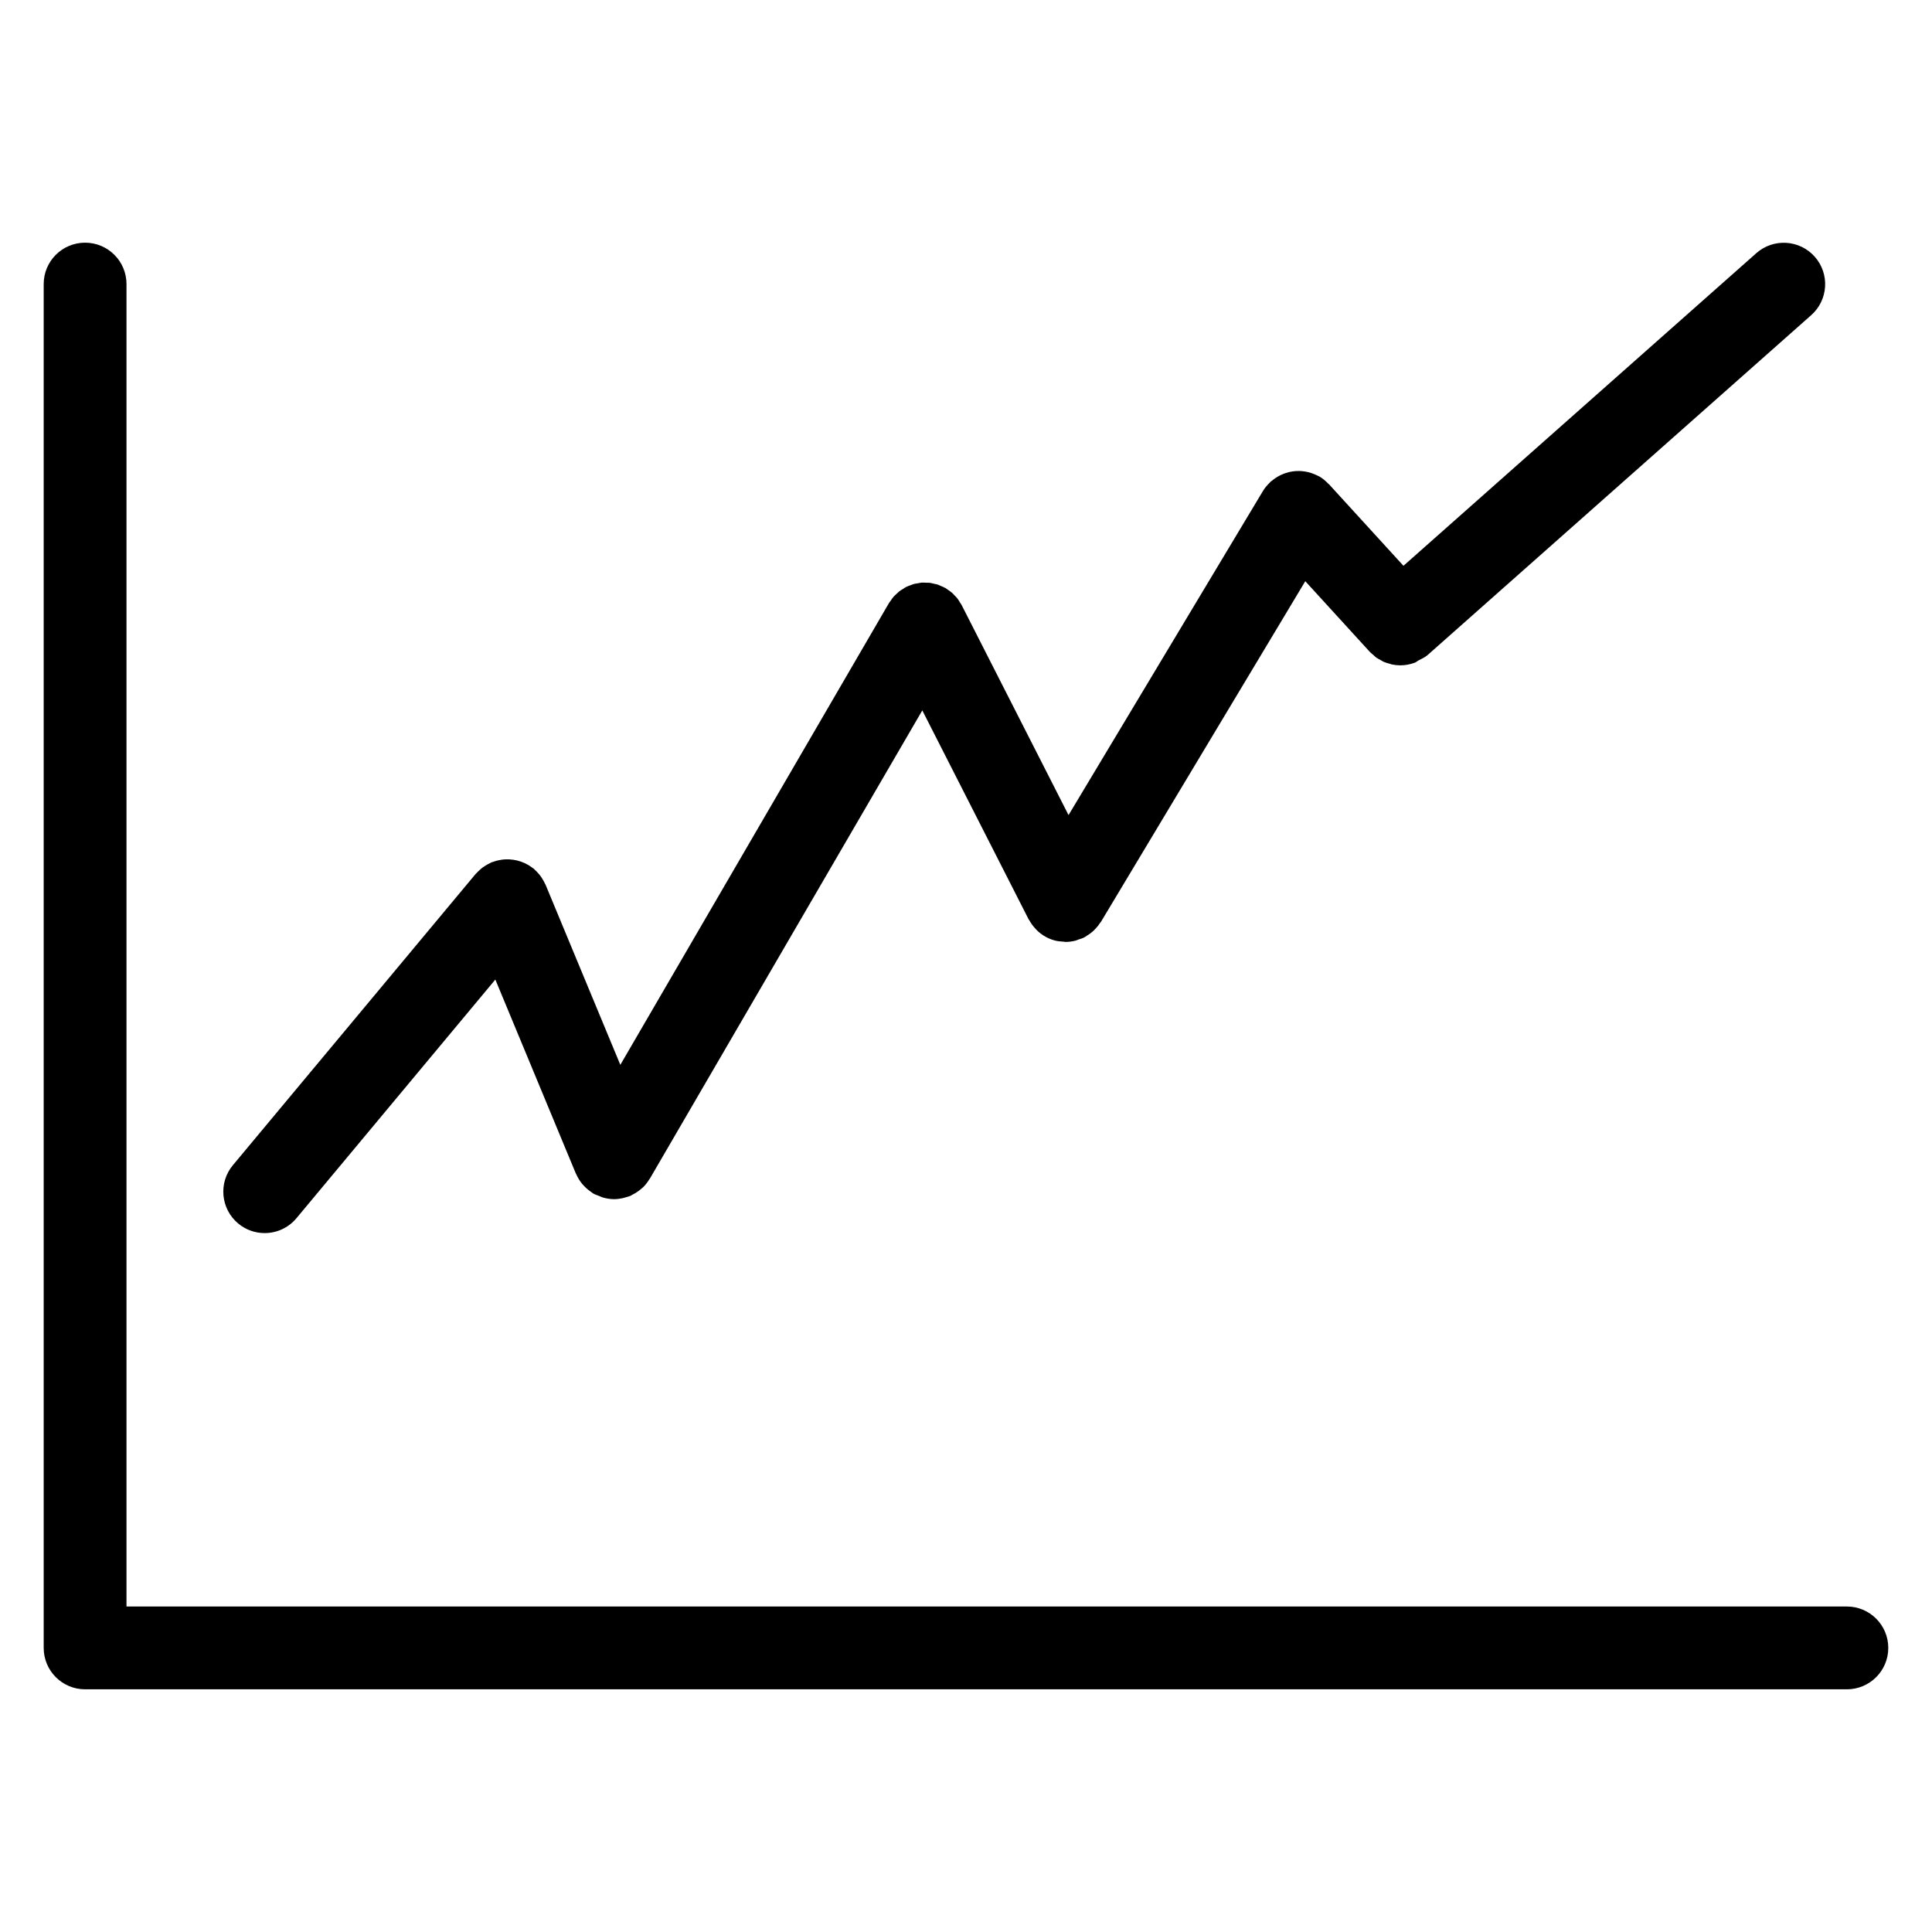 <?xml version="1.0" ?><!DOCTYPE svg  PUBLIC '-//W3C//DTD SVG 1.1//EN'  'http://www.w3.org/Graphics/SVG/1.1/DTD/svg11.dtd'><svg enable-background="new 0 0 70 70" height="70px" id="Layer_1" version="1.1" viewBox="0 0 70 70" width="70px" xml:space="preserve" xmlns="http://www.w3.org/2000/svg" xmlns:xlink="http://www.w3.org/1999/xlink"><path d="M66.916,58.207H4.583V10.293c0-0.829-0.671-1.5-1.5-1.5s-1.5,0.671-1.5,1.5v49.414c0,0.828,0.671,1.5,1.5,1.5h63.833  c0.828,0,1.5-0.672,1.5-1.5S67.744,58.207,66.916,58.207z"/><path d="M9.589,44.677c0.43,0,0.856-0.184,1.153-0.54l7.205-8.646l2.918,7.031c0.004,0.01,0.011,0.016,0.015,0.025  c0.053,0.12,0.121,0.233,0.205,0.338c0.018,0.022,0.038,0.041,0.057,0.063c0.071,0.078,0.151,0.15,0.241,0.214  c0.024,0.018,0.046,0.036,0.071,0.052c0.015,0.01,0.026,0.021,0.042,0.03c0.069,0.04,0.142,0.061,0.214,0.089  c0.044,0.018,0.084,0.041,0.13,0.054c0.135,0.038,0.272,0.061,0.409,0.061c0,0,0,0,0.001,0s0,0,0.001,0  c0.115,0,0.229-0.018,0.344-0.045c0.033-0.008,0.063-0.019,0.096-0.028c0.045-0.014,0.09-0.022,0.135-0.041  c0.036-0.015,0.067-0.037,0.101-0.055c0.034-0.017,0.067-0.034,0.1-0.054c0.085-0.052,0.165-0.111,0.236-0.177  c0.014-0.014,0.03-0.023,0.043-0.036c0.087-0.087,0.159-0.184,0.222-0.286c0.005-0.01,0.013-0.016,0.019-0.024l9.87-16.963  l3.852,7.569c0.008,0.015,0.02,0.025,0.027,0.039c0.051,0.093,0.112,0.179,0.183,0.26c0.022,0.026,0.044,0.052,0.067,0.075  c0.081,0.082,0.17,0.157,0.272,0.22c0.121,0.075,0.252,0.134,0.39,0.171c0.107,0.03,0.217,0.04,0.326,0.045  c0.024,0.001,0.048,0.01,0.072,0.01c0.121,0,0.242-0.017,0.362-0.047c0.037-0.009,0.071-0.027,0.107-0.04  c0.07-0.023,0.142-0.042,0.21-0.077c0.01-0.005,0.018-0.012,0.027-0.017c0.025-0.014,0.048-0.032,0.072-0.047  c0.079-0.048,0.151-0.101,0.219-0.161c0.024-0.022,0.048-0.045,0.071-0.07c0.071-0.072,0.133-0.15,0.187-0.234  c0.009-0.013,0.021-0.022,0.029-0.036l7.403-12.341l2.32,2.541l0,0l0,0l0.016,0.017c0.038,0.042,0.083,0.074,0.125,0.111  c0.037,0.032,0.07,0.069,0.109,0.097c0.053,0.038,0.109,0.064,0.165,0.095c0.036,0.02,0.07,0.044,0.107,0.061  c0.069,0.03,0.141,0.049,0.213,0.068c0.027,0.007,0.054,0.02,0.082,0.026c0.101,0.021,0.203,0.032,0.306,0.032l0,0  c0.001,0,0.001,0,0.001,0c0.179,0,0.357-0.033,0.527-0.097c0.052-0.02,0.094-0.062,0.144-0.087c0.111-0.057,0.226-0.107,0.323-0.194  l13.893-12.31c0.62-0.549,0.677-1.497,0.128-2.117c-0.55-0.619-1.496-0.678-2.118-0.128L50.85,20.5l-2.697-2.953  c-0.008-0.008-0.019-0.011-0.026-0.02c-0.091-0.095-0.191-0.184-0.31-0.255c-0.037-0.022-0.076-0.035-0.113-0.054  c-0.023-0.011-0.044-0.021-0.067-0.031c-0.16-0.069-0.325-0.108-0.493-0.119c-0.021-0.001-0.04-0.002-0.062-0.003  c-0.171-0.004-0.34,0.021-0.502,0.075c-0.022,0.007-0.043,0.014-0.064,0.023c-0.163,0.062-0.314,0.152-0.449,0.269  c-0.01,0.009-0.022,0.011-0.032,0.02c-0.009,0.008-0.012,0.02-0.021,0.028c-0.095,0.09-0.183,0.19-0.254,0.308l-7.045,11.744  l-3.872-7.608c-0.016-0.032-0.039-0.059-0.057-0.089c-0.03-0.05-0.059-0.101-0.095-0.148c-0.032-0.042-0.07-0.078-0.106-0.115  c-0.031-0.033-0.06-0.067-0.095-0.097c-0.048-0.042-0.102-0.077-0.155-0.112c-0.026-0.018-0.048-0.039-0.075-0.055  c-0.004-0.002-0.008-0.003-0.012-0.005c-0.056-0.032-0.117-0.056-0.176-0.08c-0.032-0.014-0.063-0.031-0.097-0.042  c-0.045-0.015-0.093-0.021-0.14-0.032c-0.048-0.011-0.096-0.026-0.145-0.032c-0.045-0.006-0.091-0.002-0.137-0.004  c-0.05-0.001-0.1-0.007-0.149-0.004c-0.053,0.003-0.104,0.017-0.157,0.026c-0.043,0.007-0.087,0.011-0.129,0.022  c-0.04,0.011-0.078,0.029-0.117,0.043c-0.054,0.02-0.109,0.037-0.161,0.063c-0.005,0.002-0.01,0.003-0.015,0.006  c-0.034,0.018-0.063,0.042-0.095,0.062c-0.048,0.029-0.096,0.056-0.141,0.09c-0.042,0.032-0.078,0.07-0.116,0.106  c-0.033,0.032-0.067,0.061-0.098,0.095c-0.042,0.047-0.075,0.1-0.11,0.152c-0.018,0.027-0.04,0.049-0.057,0.078l-9.732,16.729  l-2.709-6.526c-0.007-0.018-0.019-0.032-0.026-0.049c-0.023-0.05-0.049-0.097-0.078-0.144c-0.024-0.041-0.049-0.081-0.077-0.119  c-0.028-0.038-0.059-0.073-0.091-0.109c-0.036-0.041-0.073-0.08-0.113-0.116c-0.015-0.013-0.025-0.028-0.04-0.041  c-0.02-0.017-0.043-0.027-0.063-0.043c-0.043-0.032-0.087-0.063-0.133-0.09c-0.042-0.025-0.084-0.047-0.127-0.067  c-0.042-0.02-0.085-0.038-0.13-0.054c-0.048-0.017-0.097-0.032-0.146-0.044c-0.044-0.011-0.088-0.02-0.133-0.026  c-0.05-0.008-0.1-0.013-0.151-0.016c-0.045-0.002-0.091-0.003-0.137-0.001c-0.052,0.002-0.104,0.007-0.155,0.015  c-0.043,0.006-0.086,0.014-0.129,0.024c-0.055,0.013-0.109,0.03-0.164,0.049c-0.022,0.008-0.045,0.011-0.068,0.021  c-0.017,0.007-0.031,0.018-0.047,0.025c-0.051,0.023-0.1,0.051-0.148,0.08c-0.04,0.024-0.078,0.047-0.115,0.074  c-0.039,0.029-0.075,0.06-0.111,0.093c-0.04,0.036-0.079,0.072-0.114,0.112c-0.013,0.015-0.029,0.025-0.042,0.041L8.438,42.217  c-0.53,0.636-0.444,1.582,0.192,2.112C8.91,44.563,9.25,44.677,9.589,44.677z"/></svg>